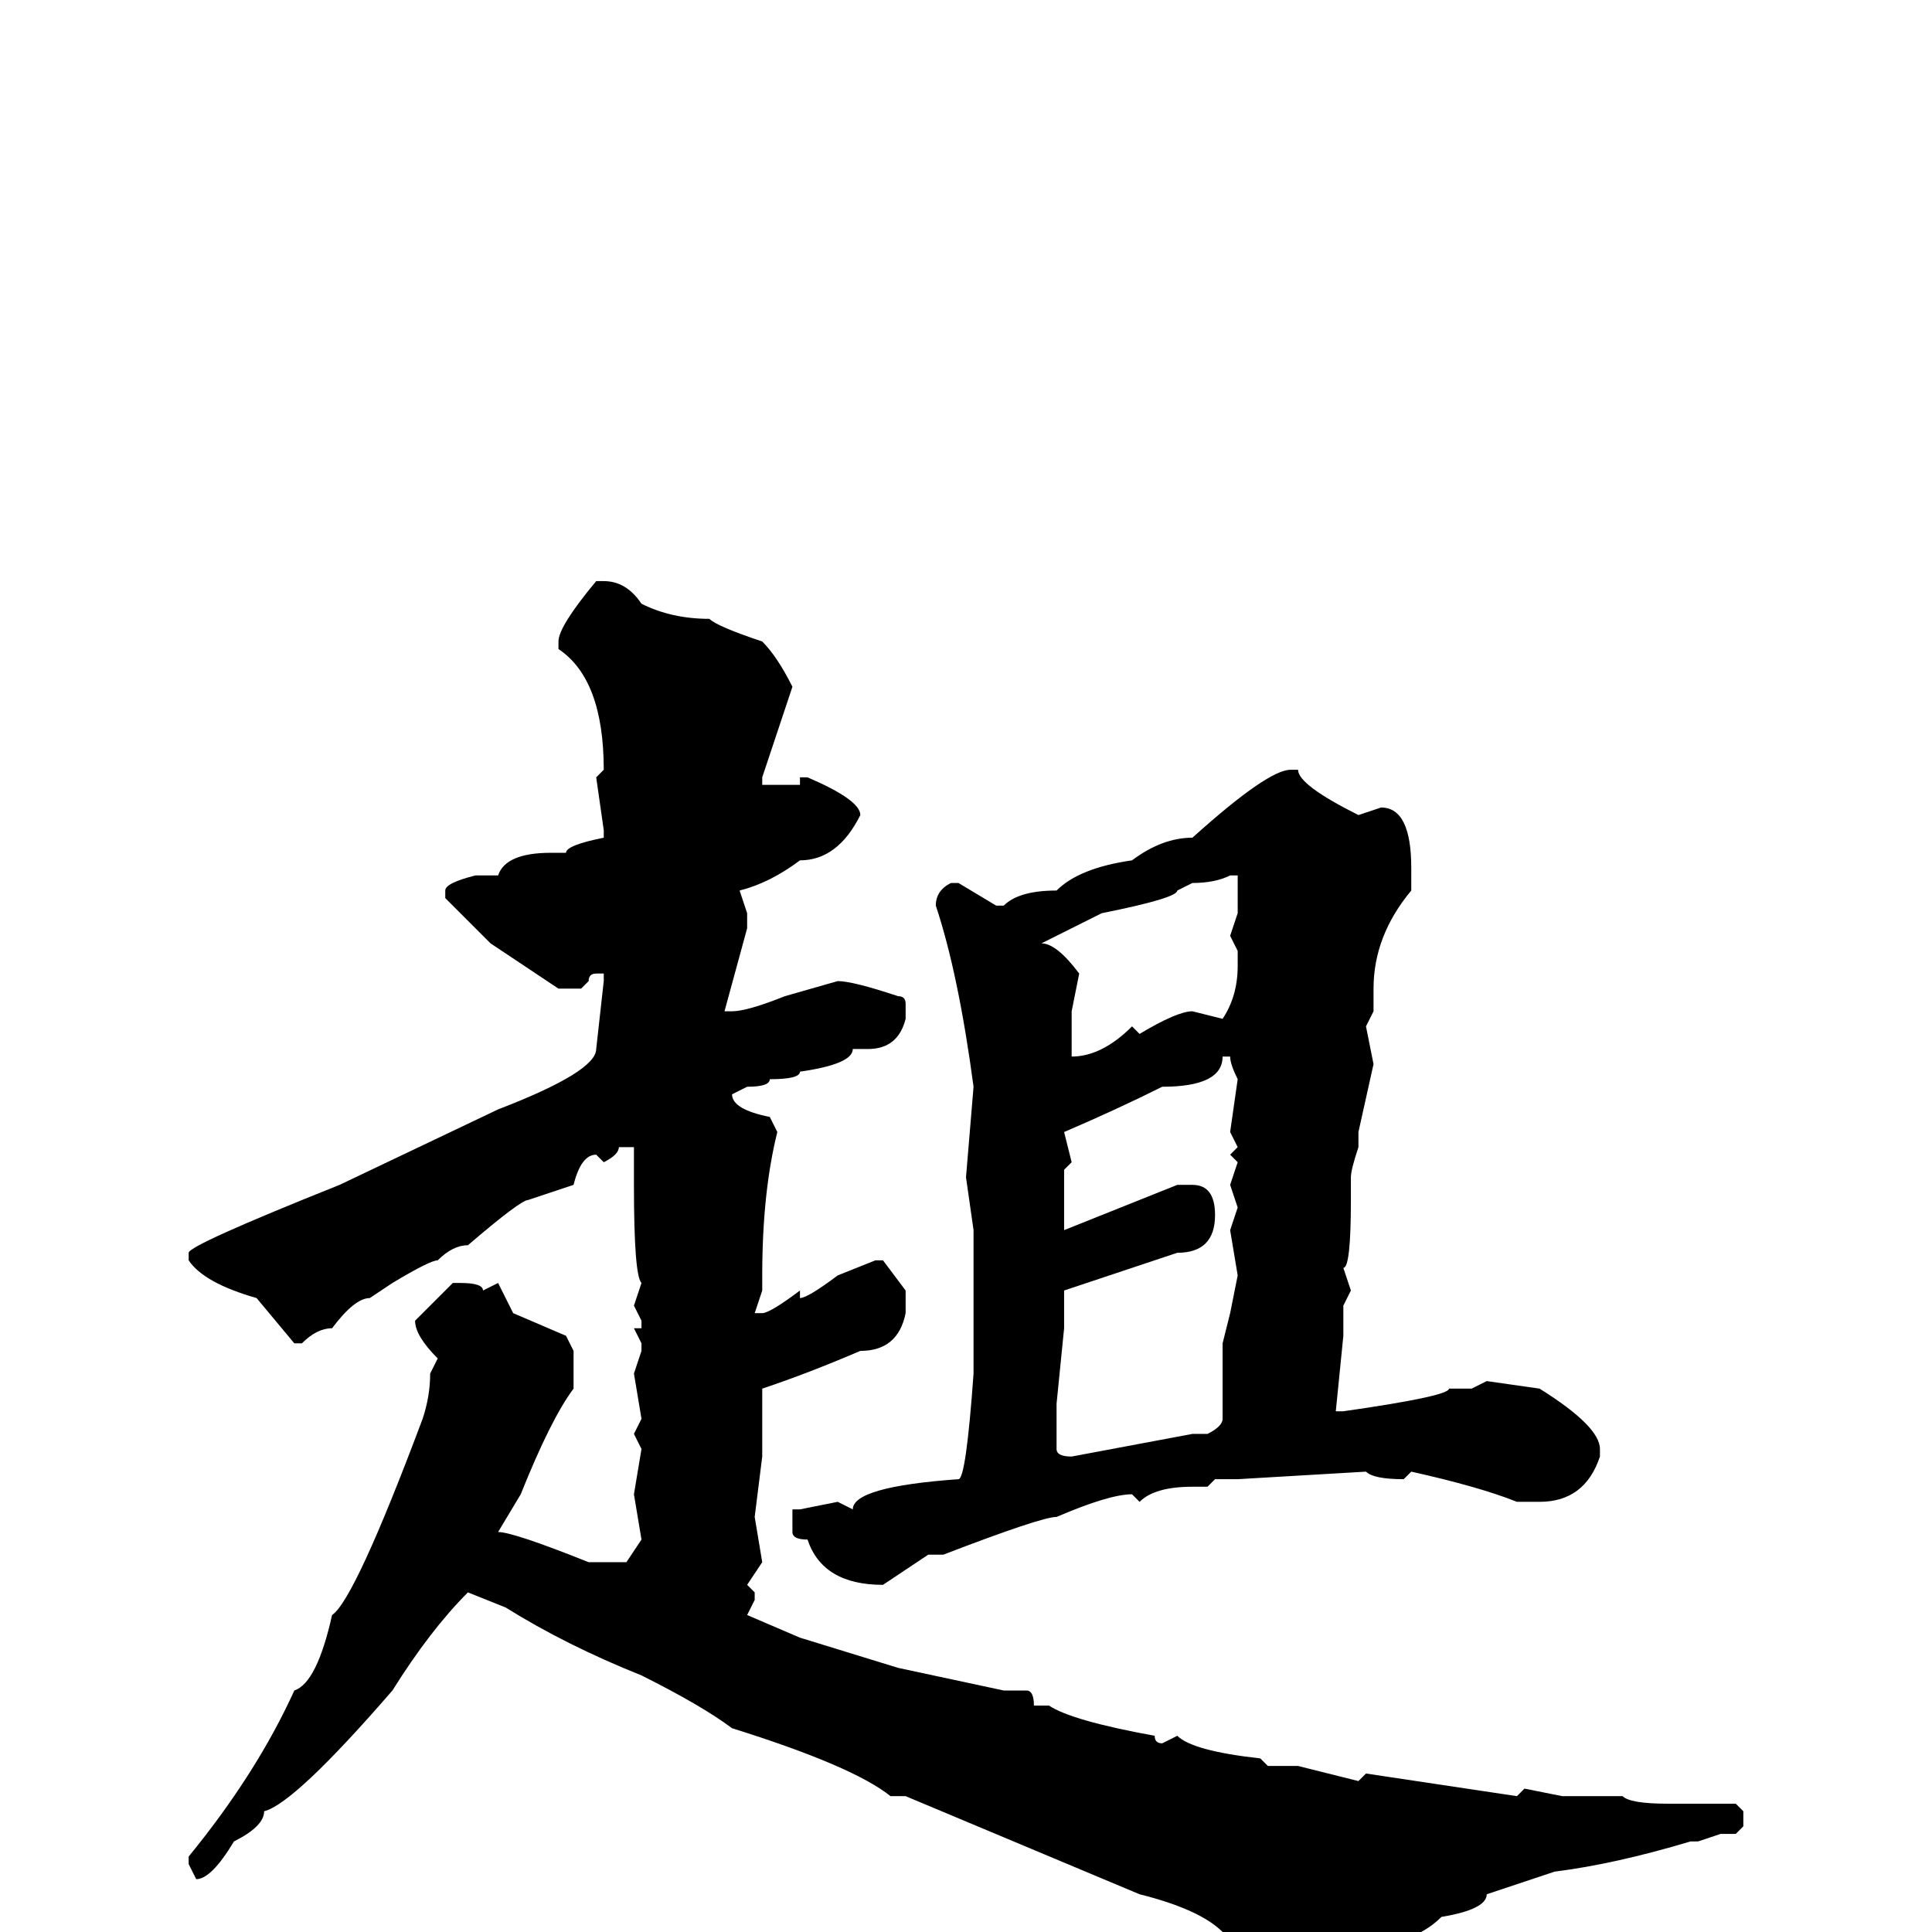 <svg xmlns="http://www.w3.org/2000/svg" viewBox="0 -256 256 256">
	<path fill="#000000" d="M79 -179H80Q83 -179 85 -176Q89 -174 94 -174Q95 -173 101 -171Q103 -169 105 -165L101 -153V-152H103H106V-153H107Q114 -150 114 -148Q111 -142 106 -142Q102 -139 98 -138L99 -135V-133L96 -122H97Q99 -122 104 -124L111 -126Q113 -126 119 -124Q120 -124 120 -123V-121Q119 -117 115 -117H114H113Q113 -115 106 -114Q106 -113 102 -113Q102 -112 99 -112L97 -111Q97 -109 102 -108L103 -106Q101 -98 101 -87V-85L100 -82H101Q102 -82 106 -85V-84Q107 -84 111 -87L116 -89H117L120 -85V-82Q119 -77 114 -77Q107 -74 101 -72V-68V-66V-65V-63L100 -55L101 -49L99 -46L100 -45V-44L99 -42L106 -39L119 -35L133 -32H136Q137 -32 137 -30H139Q142 -28 153 -26Q153 -25 154 -25L156 -26Q158 -24 167 -23L168 -22H172L180 -20L181 -21L201 -18L202 -19L207 -18H212H214H215Q216 -17 221 -17H223H225H230L231 -16V-14L230 -13H228L225 -12H224Q214 -9 206 -8L197 -5Q197 -3 191 -2Q189 0 186 1Q186 3 178 3Q169 2 162 0Q159 -3 151 -5L120 -18H118Q113 -22 97 -27Q93 -30 85 -34Q75 -38 67 -43L62 -45Q57 -40 52 -32Q39 -17 35 -16Q35 -14 31 -12Q28 -7 26 -7L25 -9V-10Q34 -21 39 -32Q42 -33 44 -42Q47 -44 56 -68Q57 -71 57 -74L58 -76Q55 -79 55 -81L60 -86H61Q64 -86 64 -85L66 -86L68 -82L75 -79L76 -77V-72Q73 -68 69 -58L66 -53Q68 -53 78 -49H83L85 -52L84 -58L85 -64L84 -66L85 -68L84 -74L85 -77V-78L84 -80H85V-81L84 -83L85 -86Q84 -87 84 -99V-100V-103V-104H82Q82 -103 80 -102L79 -103Q77 -103 76 -99L70 -97Q69 -97 62 -91Q60 -91 58 -89Q57 -89 52 -86L49 -84Q47 -84 44 -80Q42 -80 40 -78H39L34 -84Q27 -86 25 -89V-90Q25 -91 45 -99L66 -109Q79 -114 79 -117L80 -126V-127H79Q78 -127 78 -126L77 -125H74L65 -131L59 -137V-138Q59 -139 63 -140H66Q67 -143 73 -143H75Q75 -144 80 -145V-146L79 -153L80 -154Q80 -166 74 -170V-171Q74 -173 79 -179ZM172 -154Q172 -152 180 -148L183 -149Q187 -149 187 -141V-139V-138Q182 -132 182 -125V-122L181 -120L182 -115L180 -106V-104Q179 -101 179 -100V-97Q179 -88 178 -88L179 -85L178 -83V-80V-79L177 -69H178Q192 -71 192 -72H195L197 -73L204 -72Q212 -67 212 -64V-63Q210 -57 204 -57H202H201Q196 -59 187 -61L186 -60Q182 -60 181 -61L164 -60H161L160 -59H158Q153 -59 151 -57L150 -58Q147 -58 140 -55Q138 -55 125 -50H123L117 -46Q109 -46 107 -52Q105 -52 105 -53V-55V-56H106L111 -57L113 -56Q113 -59 127 -60Q128 -60 129 -74V-81V-84V-90V-93L128 -100L129 -112Q127 -127 124 -136Q124 -138 126 -139H127L132 -136H133Q135 -138 140 -138Q143 -141 150 -142Q154 -145 158 -145Q168 -154 171 -154ZM138 -131Q140 -131 143 -127L142 -122V-119V-116Q146 -116 150 -120L151 -119Q156 -122 158 -122L162 -121Q164 -124 164 -128V-130L163 -132L164 -135V-140H163Q161 -139 158 -139L156 -138Q156 -137 146 -135L138 -131ZM162 -116Q162 -112 154 -112Q148 -109 141 -106L142 -102L141 -101V-98V-93L156 -99H158Q161 -99 161 -95Q161 -90 156 -90L141 -85V-83V-80L140 -70V-69V-68V-66V-64Q140 -63 142 -63L158 -66H160Q162 -67 162 -68V-78L163 -82L164 -87L163 -93L164 -96L163 -99L164 -102L163 -103L164 -104L163 -106L164 -113Q163 -115 163 -116Z"/>
</svg>